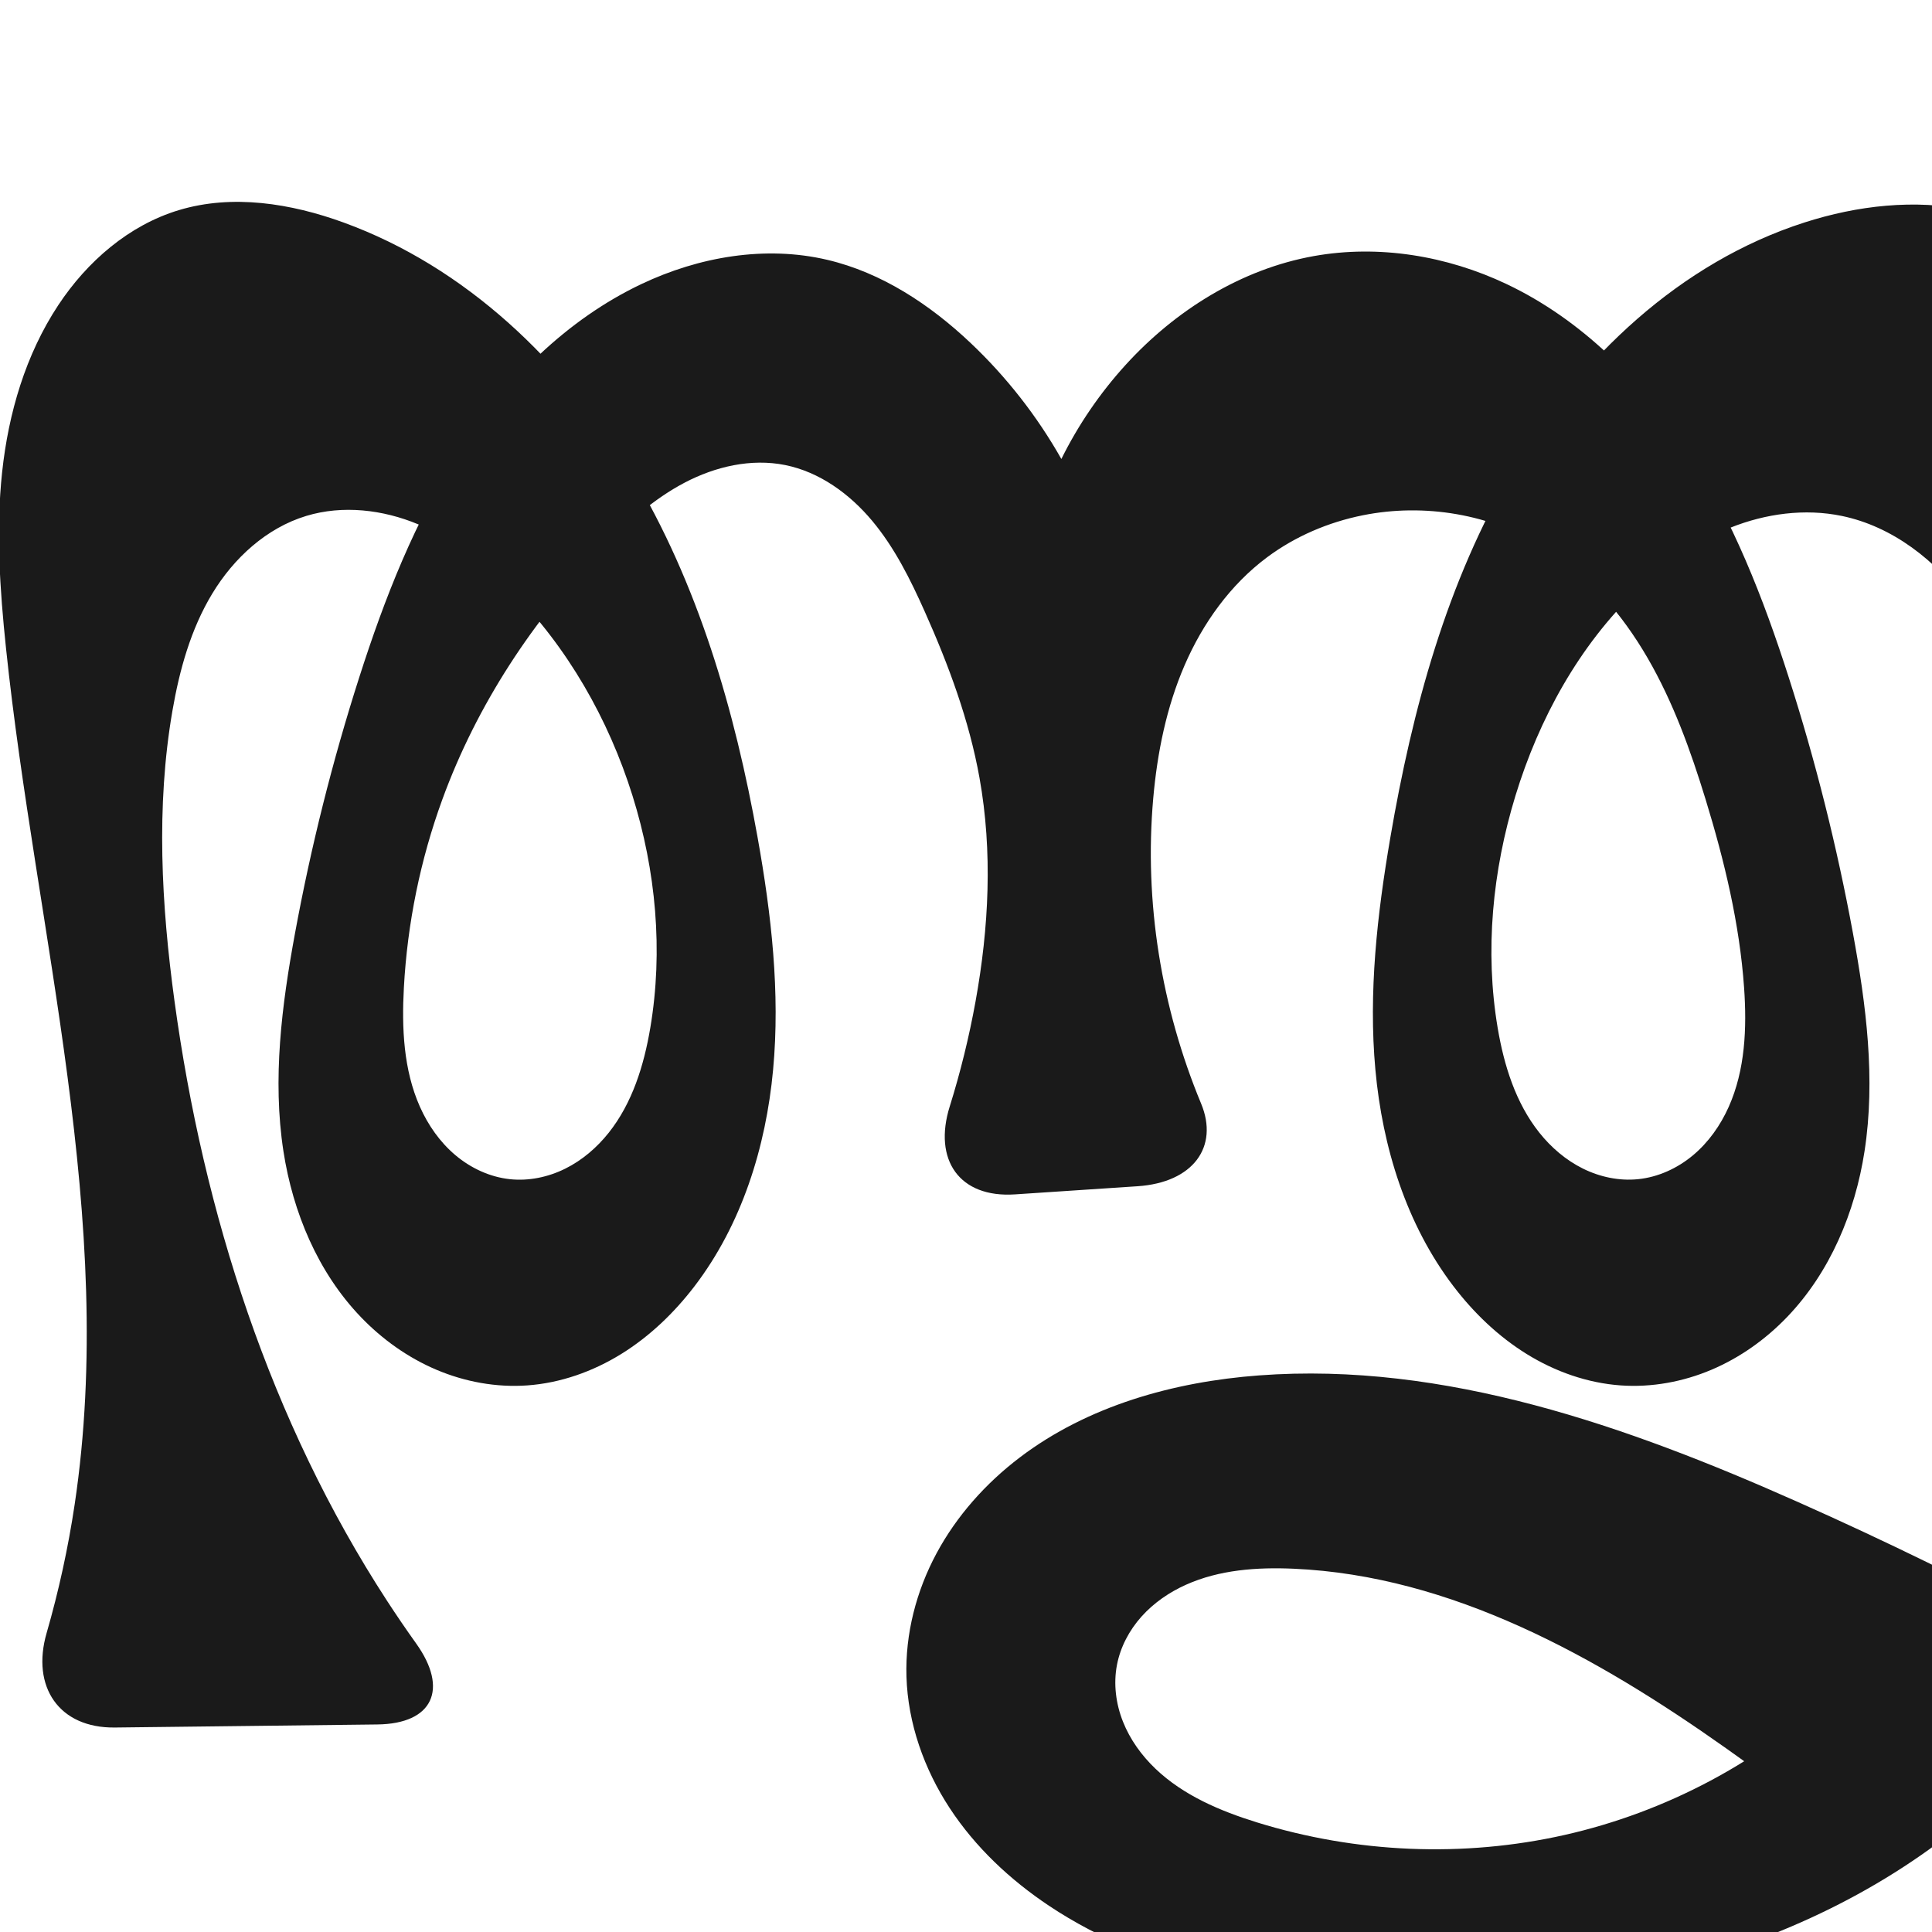 <?xml version="1.0" encoding="UTF-8" standalone="no"?>
<svg
   xmlns:dc="http://purl.org/dc/elements/1.1/"
   xmlns:cc="http://creativecommons.org/ns#"
   xmlns:rdf="http://www.w3.org/1999/02/22-rdf-syntax-ns#"
   xmlns:svg="http://www.w3.org/2000/svg"
   xmlns="http://www.w3.org/2000/svg"
   xmlns:sodipodi="http://sodipodi.sourceforge.net/DTD/sodipodi-0.dtd"
   xmlns:inkscape="http://www.inkscape.org/namespaces/inkscape"
   xml:space="preserve"
   width="1000"
   height="1000"
   version="1.1"
   style="clip-rule:evenodd;fill-rule:evenodd;image-rendering:optimizeQuality;shape-rendering:geometricPrecision;text-rendering:geometricPrecision"
   viewBox="0 0 1000 1000"
   id="svg10"
   sodipodi:docname="ത്തൃ.svg"
   inkscape:version="1.0.2 (e86c870879, 2021-01-15)"><sodipodi:namedview
   pagecolor="#ffffff"
   bordercolor="#666666"
   borderopacity="1"
   objecttolerance="10"
   gridtolerance="10"
   guidetolerance="10"
   inkscape:pageopacity="0"
   inkscape:pageshadow="2"
   inkscape:window-width="1920"
   inkscape:window-height="1007"
   id="namedview12"
   showgrid="false"
   inkscape:zoom="0.6002692"
   inkscape:cx="924.90822"
   inkscape:cy="601.43824"
   inkscape:window-x="1920"
   inkscape:window-y="0"
   inkscape:window-maximized="1"
   inkscape:current-layer="svg10"
   showguides="true"
   inkscape:guide-bbox="true"
   inkscape:document-rotation="0"><sodipodi:guide
     position="0,1000"
     orientation="0,1"
     id="guide16"
     inkscape:label=""
     inkscape:locked="true"
     inkscape:color="rgb(0,0,255)" /><sodipodi:guide
     position="1763.312,2036.169"
     orientation="1000,0"
     id="guide18" /><sodipodi:guide
     position="0,200"
     orientation="0,1"
     id="guide20"
     inkscape:label="base"
     inkscape:locked="true"
     inkscape:color="rgb(0,0,255)" /><inkscape:grid
     type="xygrid"
     id="grid24"
     originx="-473.376"
     originy="-489.692" /><sodipodi:guide
     position="0,0"
     orientation="0,1"
     id="guide34"
     inkscape:label="bottom"
     inkscape:locked="true"
     inkscape:color="rgb(0,0,255)" /><sodipodi:guide
     position="225.051,1693.319"
     orientation="0,1"
     id="guide44"
     inkscape:label=""
     inkscape:locked="false"
     inkscape:color="rgb(0,0,255)" /><sodipodi:guide
     position="0,900"
     orientation="0,1"
     id="guide46"
     inkscape:label=""
     inkscape:locked="true"
     inkscape:color="rgb(0,0,255)" /><sodipodi:guide
     position="1186.671,0"
     orientation="-1,0"
     id="guide867"
     inkscape:label="width"
     inkscape:locked="false"
     inkscape:color="rgb(0,0,255)" /></sodipodi:namedview>
 <defs
   id="defs4"><inkscape:path-effect
   effect="fillet_chamfer"
   id="path-effect849"
   is_visible="true"
   lpeversion="1"
   satellites_param="F,0,1,1,0,52.326,0,1 @ F,0,0,1,0,0,0,1 @ F,0,0,1,0,0,0,1 @ F,0,0,1,0,0,0,1 @ F,0,0,1,0,0,0,1 @ F,0,0,1,0,0,0,1 @ F,0,0,1,0,0,0,1 @ F,0,0,1,0,0,0,1 @ F,0,0,1,0,0,0,1 @ F,0,0,1,0,0,0,1 @ F,0,0,1,0,0,0,1 @ F,0,0,1,0,0,0,1 @ F,0,0,1,0,0,0,1 @ F,0,0,1,0,0,0,1 @ F,0,0,1,0,0,0,1 @ F,0,0,1,0,0,0,1 @ F,0,0,1,0,0,0,1 @ F,0,0,1,0,0,0,1 @ F,0,0,1,0,0,0,1 @ F,0,0,1,0,0,0,1 @ F,0,0,1,0,0,0,1 @ F,0,0,1,0,0,0,1 @ F,0,0,1,0,0,0,1 @ F,0,0,1,0,0,0,1 @ F,0,1,1,0,52.326,0,1 @ F,0,1,1,0,52.326,0,1 @ F,0,0,1,0,0,0,1 @ F,0,0,1,0,0,0,1 @ F,0,0,1,0,0,0,1 @ F,0,0,1,0,0,0,1 @ F,0,0,1,0,0,0,1 @ F,0,0,1,0,0,0,1 @ F,0,0,1,0,0,0,1 @ F,0,0,1,0,0,0,1 @ F,0,0,1,0,0,0,1 @ F,0,0,1,0,0,0,1 @ F,0,0,1,0,0,0,1 @ F,0,0,1,0,0,0,1 @ F,0,0,1,0,0,0,1 @ F,0,0,1,0,0,0,1 @ F,0,0,1,0,0,0,1 @ F,0,0,1,0,0,0,1 @ F,0,0,1,0,0,0,1 @ F,0,0,1,0,0,0,1 @ F,0,0,1,0,0,0,1 @ F,0,0,1,0,0,0,1 @ F,0,0,1,0,0,0,1 @ F,0,0,1,0,0,0,1 @ F,0,0,1,0,0,0,1 @ F,0,0,1,0,0,0,1 @ F,0,0,1,0,0,0,1 @ F,0,0,1,0,0,0,1 @ F,0,0,1,0,0,0,1 @ F,0,0,1,0,0,0,1 @ F,0,0,1,0,0,0,1 @ F,0,0,1,0,0,0,1 @ F,0,0,1,0,0,0,1 @ F,0,0,1,0,0,0,1 @ F,0,0,1,0,0,0,1 @ F,0,0,1,0,0,0,1 @ F,0,0,1,0,0,0,1 @ F,0,0,1,0,0,0,1 @ F,0,0,1,0,0,0,1 @ F,0,0,1,0,0,0,1 @ F,0,0,1,0,0,0,1 @ F,0,0,1,0,0,0,1 @ F,0,0,1,0,0,0,1 @ F,0,0,1,0,0,0,1 @ F,0,0,1,0,0,0,1 @ F,0,0,1,0,0,0,1 @ F,0,0,1,0,0,0,1 @ F,0,0,1,0,0,0,1 @ F,0,0,1,0,0,0,1 @ F,0,0,1,0,0,0,1 @ F,0,0,1,0,0,0,1 @ F,0,0,1,0,0,0,1 @ F,0,0,1,0,0,0,1 @ F,0,0,1,0,0,0,1 @ F,0,0,1,0,0,0,1 @ F,0,0,1,0,0,0,1 @ F,0,0,1,0,0,0,1 @ F,0,0,1,0,0,0,1 @ F,0,0,1,0,0,0,1 @ F,0,0,1,0,0,0,1 @ F,0,0,1,0,0,0,1 @ F,0,0,1,0,0,0,1 @ F,0,0,1,0,0,0,1 @ F,0,0,1,0,0,0,1 @ F,0,0,1,0,0,0,1 @ F,0,0,1,0,0,0,1 @ F,0,0,1,0,0,0,1 @ F,0,0,1,0,0,0,1 @ F,0,0,1,0,0,0,1 @ F,0,0,1,0,0,0,1 @ F,0,0,1,0,0,0,1 @ F,0,0,1,0,0,0,1 @ F,0,0,1,0,0,0,1 @ F,0,0,1,0,0,0,1 @ F,0,0,1,0,0,0,1 @ F,0,0,1,0,0,0,1 @ F,0,0,1,0,0,0,1 @ F,0,0,1,0,0,0,1 @ F,0,0,1,0,0,0,1 @ F,0,0,1,0,0,0,1 @ F,0,0,1,0,0,0,1 @ F,0,0,1,0,0,0,1 @ F,0,0,1,0,0,0,1 @ F,0,0,1,0,0,0,1 @ F,0,0,1,0,0,0,1 @ F,0,0,1,0,0,0,1 @ F,0,0,1,0,0,0,1 @ F,0,0,1,0,0,0,1 @ F,0,0,1,0,0,0,1 @ F,0,0,1,0,0,0,1 @ F,0,1,1,0,52.326,0,1"
   unit="px"
   method="auto"
   mode="F"
   radius="0"
   chamfer_steps="1"
   flexible="false"
   use_knot_distance="true"
   apply_no_radius="true"
   apply_with_radius="true"
   only_selected="true"
   hide_knots="false" /><inkscape:path-effect
   effect="spiro"
   id="path-effect865"
   is_visible="true"
   lpeversion="1" /><inkscape:path-effect
   effect="spiro"
   id="path-effect851"
   is_visible="true"
   lpeversion="1" />
  <style
   type="text/css"
   id="style2">
   <![CDATA[
    .fil0 {fill:#EF7F1A;fill-rule:nonzero}
   ]]>
  </style>
 <inkscape:path-effect
   effect="spiro"
   id="path-effect1214"
   is_visible="true"
   lpeversion="1" /><inkscape:path-effect
   effect="spiro"
   id="path-effect1195"
   is_visible="true"
   lpeversion="1" /><inkscape:path-effect
   effect="spiro"
   id="path-effect992"
   is_visible="true"
   lpeversion="1" /><inkscape:path-effect
   effect="spiro"
   id="path-effect1060"
   is_visible="true"
   lpeversion="1" /><inkscape:path-effect
   effect="spiro"
   id="path-effect1047"
   is_visible="true"
   lpeversion="1" /><inkscape:path-effect
   effect="spiro"
   id="path-effect1085"
   is_visible="true"
   lpeversion="1" /><inkscape:path-effect
   effect="spiro"
   id="path-effect1286"
   is_visible="true"
   lpeversion="1" /><inkscape:path-effect
   effect="spiro"
   id="path-effect1305"
   is_visible="true"
   lpeversion="1" /></defs>
 
<path
   id="path1210-6"
   style="display:inline;fill:#1a1a1a;fill-rule:nonzero;stroke:none;stroke-width:2.221px;stroke-linecap:butt;stroke-linejoin:miter;stroke-opacity:1"
   d="m 491.572,572.731 c 5.563,-17.823 10.031,-35.987 13.362,-54.359 6.922,-38.175 8.909,-77.566 2.054,-115.752 -5.349,-29.794 -15.981,-58.405 -28.329,-86.043 -7.412,-16.59 -15.575,-33.077 -27.233,-47.015 -11.658,-13.938 -27.209,-25.269 -45.024,-28.851 -17.619,-3.542 -36.166,0.771 -52.075,9.131 -15.909,8.36 -29.479,20.543 -42.019,33.416 -36.269,37.233 -65.495,81.611 -83.321,130.437 -11.42,31.28 -18.137,64.267 -19.944,97.518 -1.134,20.873 -0.209,42.456 8.269,61.564 4.239,9.554 10.368,18.349 18.353,25.094 7.985,6.744 17.87,11.37 28.264,12.473 9.774,1.037 19.777,-1.062 28.586,-5.422 8.809,-4.36 16.445,-10.922 22.559,-18.618 12.228,-15.392 18.227,-34.852 21.507,-54.235 6.763,-39.968 2.918,-81.449 -9.176,-120.139 -12.423,-39.74 -33.669,-76.92 -62.968,-106.504 -13.898,-14.033 -29.778,-26.463 -48.011,-34.056 -18.233,-7.593 -39.022,-10.066 -57.921,-4.327 -20.577,6.248 -37.484,21.791 -48.622,40.187 -11.138,18.396 -16.988,39.529 -20.643,60.721 -8.552,49.574 -5.714,100.473 1.093,150.316 14.965,109.573 49.608,217.48 109.914,310.181 4.901,7.534 9.966,14.961 15.19,22.274 16.792,23.509 8.746,41.521 -20.151,41.858 L 59.412,894.162 C 30.515,894.499 16.106,873.071 24.112,845.316 30.413,823.472 35.273,801.214 38.641,778.731 60.686,631.587 18.636,483.422 3.101,335.45 -0.075,305.188 -2.14,274.618 1.101,244.363 4.371,213.845 13.256,183.526 30.18,157.92 45.075,135.384 66.697,116.566 92.561,108.767 c 27.771,-8.373 58.016,-3.515 85.274,6.401 63.021,22.926 114.356,71.971 148.937,129.429 34.582,57.458 53.597,123.052 65.399,189.067 7.082,39.613 11.704,80.018 7.981,120.087 -3.723,40.069 -16.228,80.02 -40.666,111.991 -10.506,13.745 -23.182,25.938 -37.889,35.049 -14.706,9.111 -31.485,15.078 -48.742,16.296 -15.991,1.128 -32.195,-1.843 -46.954,-8.101 -14.759,-6.258 -28.075,-15.761 -39.171,-27.33 -22.193,-23.138 -35.147,-54.121 -40.03,-85.808 -5.76,-37.373 -0.865,-75.549 5.984,-112.738 8.252,-44.807 19.343,-89.094 33.246,-132.482 13.119,-40.94 28.905,-81.403 52.308,-117.465 23.402,-36.062 54.926,-67.72 93.769,-86.142 29.782,-14.125 64.121,-20.078 96.207,-12.531 28.141,6.619 53.143,23.15 74.148,43.012 18.542,17.533 34.442,37.855 46.998,60.071 8.753,-17.678 19.985,-34.126 33.265,-48.713 25.698,-28.227 59.801,-49.56 97.372,-56.308 33.616,-6.037 68.921,-0.169 99.779,14.468 38.842,18.424 70.366,50.081 93.768,86.143 23.403,36.062 39.19,76.525 52.308,117.464 13.903,43.388 24.992,87.675 33.246,132.482 6.85,37.189 11.747,75.365 5.984,112.738 -4.886,31.684 -17.846,62.661 -40.039,85.796 -11.096,11.567 -24.411,21.069 -39.168,27.329 -14.756,6.259 -30.958,9.235 -46.948,8.115 -17.26,-1.209 -34.045,-7.166 -48.755,-16.275 -14.71,-9.109 -27.387,-21.309 -37.875,-35.07 -24.38,-31.987 -36.735,-71.965 -40.395,-112.017 -3.66,-40.052 0.929,-80.418 7.71,-120.061 11.357,-66.398 29.271,-132.659 63.606,-190.614 34.335,-57.955 86.593,-107.288 150.73,-127.882 27.442,-8.811 57.045,-12.219 85.274,-6.401 27.923,5.755 53.78,20.532 73.573,41.052 26.695,27.676 41.883,64.617 50.893,101.999 9.879,40.988 13.012,83.271 15.375,125.366 4.2,74.822 6.072,149.915 0.734,224.664 -4.08,57.132 -12.448,114.279 -30.377,168.678 -17.928,54.399 -45.742,106.136 -85.412,147.452 -40.351,42.026 -92.124,72.291 -147.378,90.77 -55.253,18.479 -113.948,25.459 -172.204,24.626 -63.359,-0.906 -128.763,-11.802 -181.476,-46.964 -20.118,-13.42 -38.119,-30.303 -51.378,-50.528 -13.259,-20.224 -21.646,-43.879 -22.387,-68.051 -0.677,-22.103 5.058,-44.24 15.511,-63.727 10.453,-19.487 25.534,-36.35 43.143,-49.726 35.218,-26.753 79.661,-39.172 123.765,-42.468 96.216,-7.19 190.691,26.257 278.852,65.457 45.907,20.412 91.057,42.527 135.326,66.284 L 959.124,954.711 C 937.733,937.376 915.777,920.738 893.304,904.831 826.48,857.532 751.42,815.6 669.63,811.967 c -18.952,-0.842 -38.469,0.523 -55.775,8.294 -8.653,3.886 -16.648,9.368 -22.978,16.432 -6.33,7.064 -10.954,15.742 -12.739,25.058 -1.879,9.799 -0.573,20.095 3.104,29.371 3.677,9.276 9.663,17.55 16.888,24.433 14.449,13.765 33.401,21.796 52.46,27.708 51.354,15.929 106.893,18.33 159.341,6.489 52.448,-11.841 101.658,-37.94 140.599,-75.016 64.547,-61.455 98.131,-149.44 112.213,-237.444 13.401,-83.747 10.744,-170.525 -12.31,-252.144 -7.297,-25.834 -16.793,-51.461 -32.521,-73.215 -15.727,-21.755 -38.344,-39.464 -64.634,-44.891 -19.138,-3.951 -39.329,-1.21 -57.481,6.029 -18.151,7.239 -34.355,18.82 -48.451,32.354 -30.074,28.875 -50.782,66.632 -62.968,106.504 -11.845,38.756 -15.921,80.179 -9.176,120.139 3.27,19.371 9.307,38.806 21.544,54.175 6.119,7.684 13.751,14.237 22.55,18.602 8.799,4.365 18.785,6.487 28.558,5.499 10.425,-1.054 20.364,-5.628 28.409,-12.343 8.045,-6.714 14.238,-15.503 18.514,-25.069 8.552,-19.133 9.431,-40.813 7.962,-61.718 -2.331,-33.17 -10.197,-65.727 -19.944,-97.518 -7.733,-25.223 -16.742,-50.238 -29.967,-73.066 -13.225,-22.828 -30.908,-43.507 -53.354,-57.371 -27.742,-17.136 -62.124,-22.969 -94.094,-16.547 -17.826,3.581 -34.964,10.878 -49.54,21.747 -18.994,14.163 -33.256,34.095 -42.671,55.837 -9.415,21.742 -14.162,45.282 -16.251,68.883 -4.749,53.634 4.138,108.313 24.78,158.044 9.272,22.338 -4.077,40.862 -32.912,42.776 l -63.428,4.211 c -28.836,1.915 -42.393,-17.907 -33.787,-45.478 z"
   sodipodi:nodetypes="caaaaaaaaaaaaaaaccaaaaaaaaacaaaaacaaaaacaaaaaaaaaaaaaaaccaaaaaaaaaaaaaaaaaaacc"
   inkscape:original-d="m 473.14772,621.67535 c 10.36705,-33.93407 26.11316,-67.72509 31.78621,-103.3033 6.07656,-38.10879 7.82672,-77.59648 2.05364,-115.75243 -4.51725,-29.8558 -12.81622,-60.13716 -28.32927,-86.04314 -17.94178,-29.96184 -37.97882,-69.18258 -72.25648,-75.86549 -33.78584,-6.58703 -68.06814,20.01805 -94.09366,42.54679 -39.00773,33.76665 -63.94035,82.62269 -83.32076,130.4368 -12.46338,30.74886 -24.96634,64.7213 -19.94386,97.51769 5.71749,37.33472 17.39243,94.56159 54.8851,99.13003 35.33732,4.30582 60.91607,-44.66702 72.65221,-78.27549 13.24093,-37.91772 2.88802,-81.83101 -9.17604,-120.13942 C 315.01673,372.59011 296.18562,331.74684 264.43685,305.42381 235.5247,281.45263 194.26272,255.5548 158.5052,267.04085 c -38.84272,12.47708 -57.3199,61.89768 -69.26486,100.90732 -14.6706,47.911 -7.57683,100.96543 1.09345,150.31638 18.98085,108.03838 58.23022,213.42647 109.91382,310.18064 12.44434,23.2964 23.7445,44.51166 47.36194,63.52245 L 7.089009,894.77209 C 30.470306,862.89798 34.929155,818.64328 38.641373,778.73069 52.369223,631.1332 10.654959,483.4915 3.101344,335.44956 1.553808,305.11967 -3.475287,274.38602 1.101251,244.36349 5.682556,214.30968 12.66527,182.76909 30.179869,157.92038 45.431484,136.28226 67.240656,116.49496 92.56072,108.76747 c 27.26324,-8.32054 60.63242,-7.92756 85.27409,6.40087 110.62463,64.32507 185.63441,193.78936 214.33633,318.49591 17.5223,76.13239 10.63915,167.0691 -32.6853,232.07805 -18.61555,27.9329 -53.28532,55.20479 -86.63025,51.3446 -57.93589,-6.70698 -117.08592,-57.90829 -126.15495,-121.23898 -4.96717,-37.47677 0.38066,-75.52541 5.98385,-112.73824 6.77907,-45.02231 14.09619,-91.17485 33.24589,-132.48167 35.1322,-75.78186 74.38945,-160.73445 146.07663,-203.60763 27.75505,-16.59917 64.49958,-18.8947 96.20731,-12.53116 28.01491,5.62241 52.59645,24.25151 74.14825,43.01228 19.17614,16.69277 46.9978,60.07134 46.9978,60.07134 0,0 18.85123,-35.33938 33.26521,-48.71286 27.4854,-25.5013 60.55434,-49.22126 97.37209,-56.30765 33.00189,-6.35194 71.062,-2.99004 99.77937,14.46805 71.37502,43.39087 110.94442,127.82578 146.07663,203.60763 19.1497,41.30682 26.46686,87.45935 33.24593,132.48167 5.60319,37.21283 10.951,75.26147 5.9838,112.73824 -9.069,63.33069 -68.21905,114.532 -126.15494,121.23898 -33.34493,3.86019 -68.0147,-23.4117 -86.63025,-51.3446 -43.32445,-65.00895 -50.2076,-155.94566 -32.6853,-232.07805 28.70192,-124.70655 103.7117,-254.17084 214.33633,-318.49591 24.64166,-14.32842 57.438,-12.53835 85.27406,-6.40087 27.4249,6.04683 54.1778,20.74127 73.5726,41.05219 26.241,27.48057 39.9395,65.61526 50.8929,101.99924 12.1366,40.31449 12.7387,83.34684 15.3746,125.36598 4.6884,74.74151 13.6922,150.90532 0.7336,224.66406 -19.4188,110.52961 -36.2534,236.95836 -115.788,316.12988 -80.26925,79.9028 -206.44538,110.11568 -319.58123,115.39638 -62.41699,2.9133 -131.12591,-9.9615 -181.47637,-46.96422 -37.51013,-27.5663 -80.88382,-72.57629 -73.7649,-118.5788 12.23317,-79.05078 104.68896,-137.03554 182.41947,-155.92057 92.77838,-22.541 188.93706,33.34558 278.85248,65.45698 47.30312,16.89332 51.76167,27.07788 135.32615,66.28382 L 959.12427,954.71139 c 4.23787,2.51799 -41.94437,-36.17819 -65.82042,-49.88062 -70.01711,-40.18271 -143.05596,-97.0921 -223.67335,-92.86355 -34.67257,1.81865 -85.51904,15.58192 -91.493,49.78435 -6.25478,35.81019 37.83033,70.42939 72.45235,81.51126 97.6748,31.26391 220.0001,-4.28275 299.94032,-68.52727 68.23633,-54.83865 95.13443,-151.58469 112.21273,-237.44394 16.4164,-82.53131 18.0078,-173.64729 -12.3097,-252.14419 -18.3665,-47.55371 -47.9888,-104.63704 -97.1544,-118.10658 -36.22225,-9.92355 -77.01947,14.41179 -105.9316,38.38296 -31.74876,26.32304 -50.57988,67.1663 -62.96796,106.50358 -12.06406,38.30841 -22.41697,82.2217 -9.17604,120.13942 11.73614,33.60847 37.31489,82.58131 72.65221,78.27549 37.49267,-4.56844 49.16761,-61.79531 54.8851,-99.13003 5.02248,-32.79639 -7.48048,-66.76883 -19.94386,-97.51769 -19.38041,-47.81411 -40.39914,-101.80947 -83.32076,-130.4368 -26.49365,-17.67041 -62.47603,-20.35235 -94.09366,-16.54679 -17.90501,2.15508 -36.61217,9.17239 -49.53976,21.74662 -32.95968,32.05875 -52.37384,79.20929 -58.92263,124.71992 -7.59499,52.78116 8.71852,107.19516 24.78023,158.04353 4.39674,13.91927 19.29918,39.30951 19.29918,39.30951 z"
   inkscape:path-effect="#path-effect1305;#path-effect849" /></svg>
